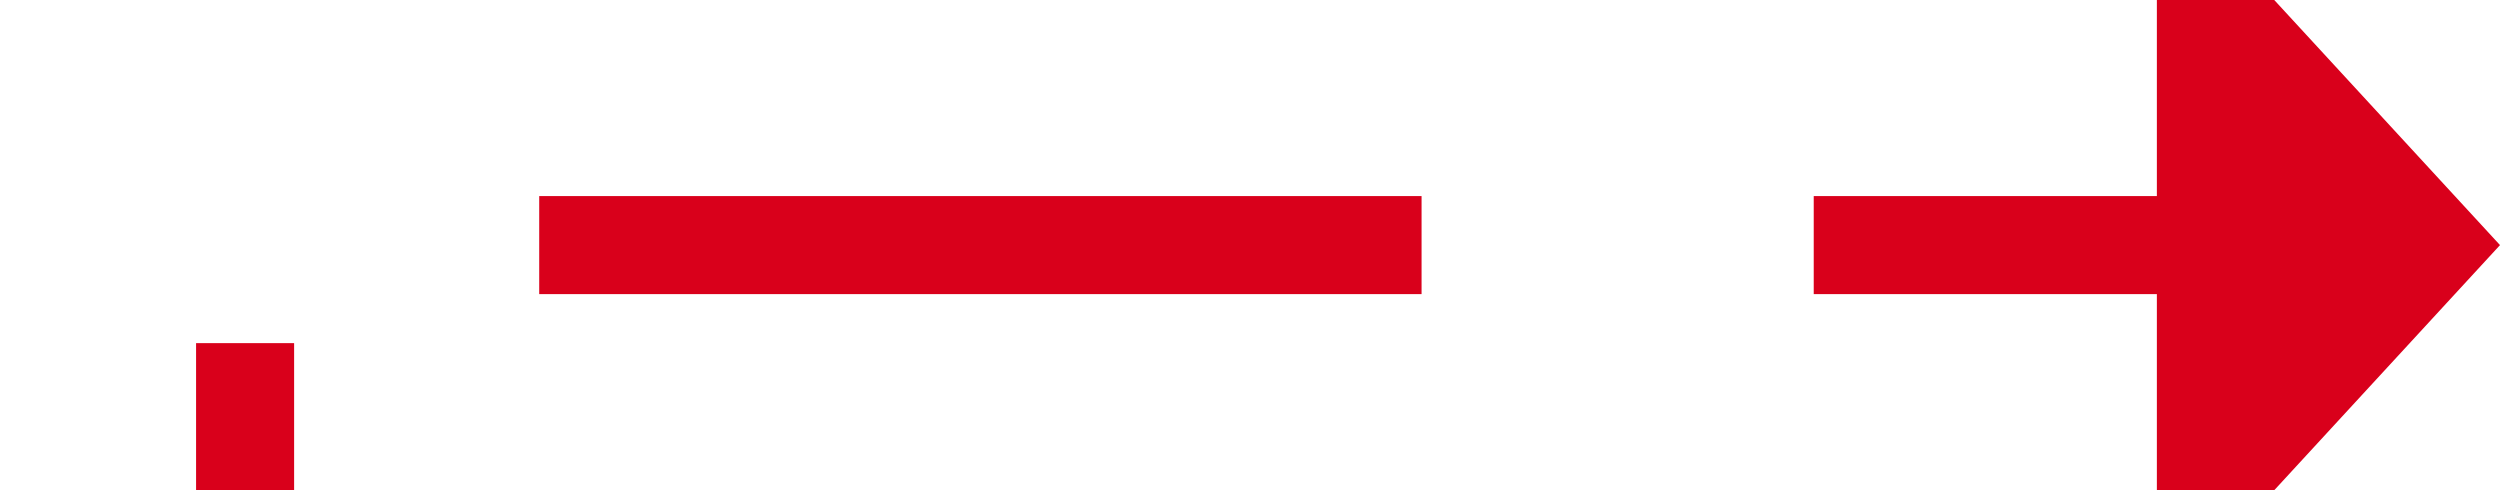 ﻿<?xml version="1.0" encoding="utf-8"?>
<svg version="1.1" xmlns:xlink="http://www.w3.org/1999/xlink" width="51px" height="10px" preserveAspectRatio="xMinYMid meet" viewBox="3050 1161  51 8" xmlns="http://www.w3.org/2000/svg">
  <path d="M 2156 1638  L 3055 1638  L 3055 1165  L 3095 1165  " stroke-width="2" stroke-dasharray="18,8" stroke="#d9001b" fill="none" />
  <path d="M 3094 1172.6  L 3101 1165  L 3094 1157.4  L 3094 1172.6  Z " fill-rule="nonzero" fill="#d9001b" stroke="none" />
</svg>